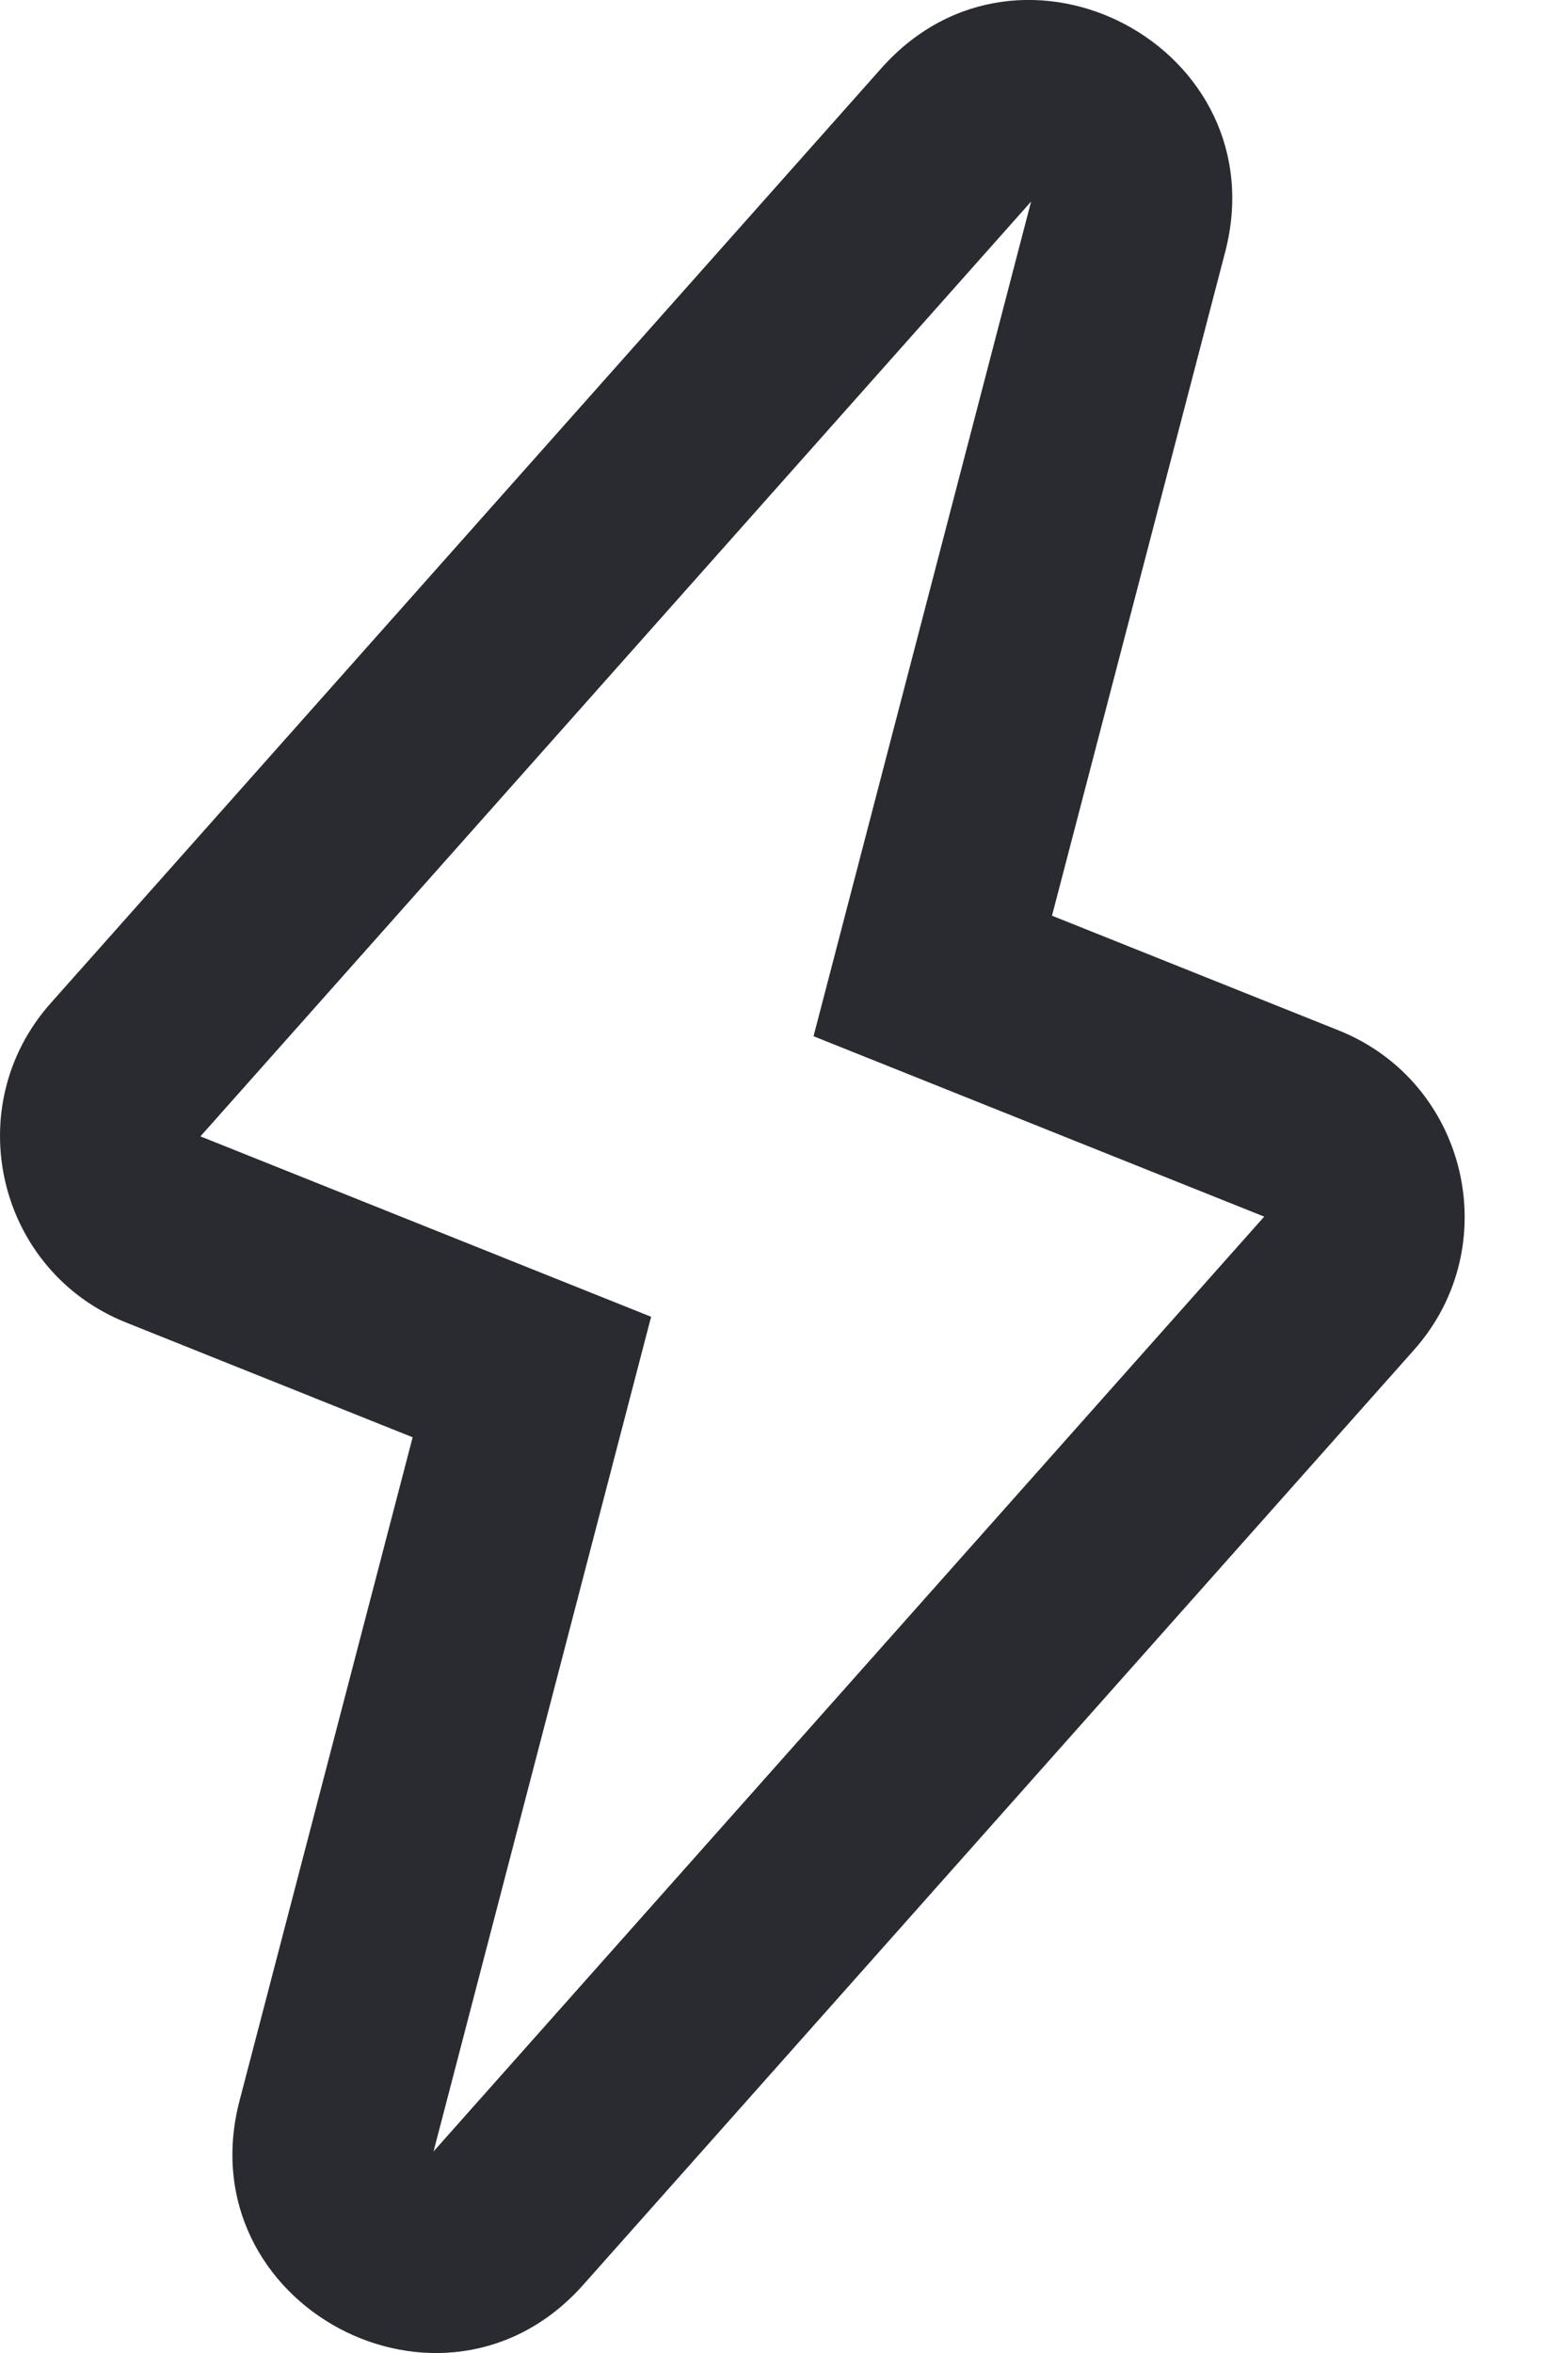 <svg width="12" height="18" viewBox="0 0 12 18" fill="none" xmlns="http://www.w3.org/2000/svg">
<path fill-rule="evenodd" clip-rule="evenodd" d="M6.745 0.522C7.816 -0.683 9.783 0.369 9.376 1.929L8.051 7.005L10.244 7.882C11.231 8.277 11.527 9.532 10.822 10.326L4.464 17.478C3.393 18.683 1.427 17.631 1.833 16.071L3.158 10.995L0.965 10.117C-0.022 9.723 -0.318 8.468 0.388 7.674L6.745 0.522ZM7.891 1.542L1.534 8.693L4.983 10.073L3.318 16.458L9.675 9.307L6.226 7.927L7.891 1.542Z" fill="#2A2B30"/>
</svg>

